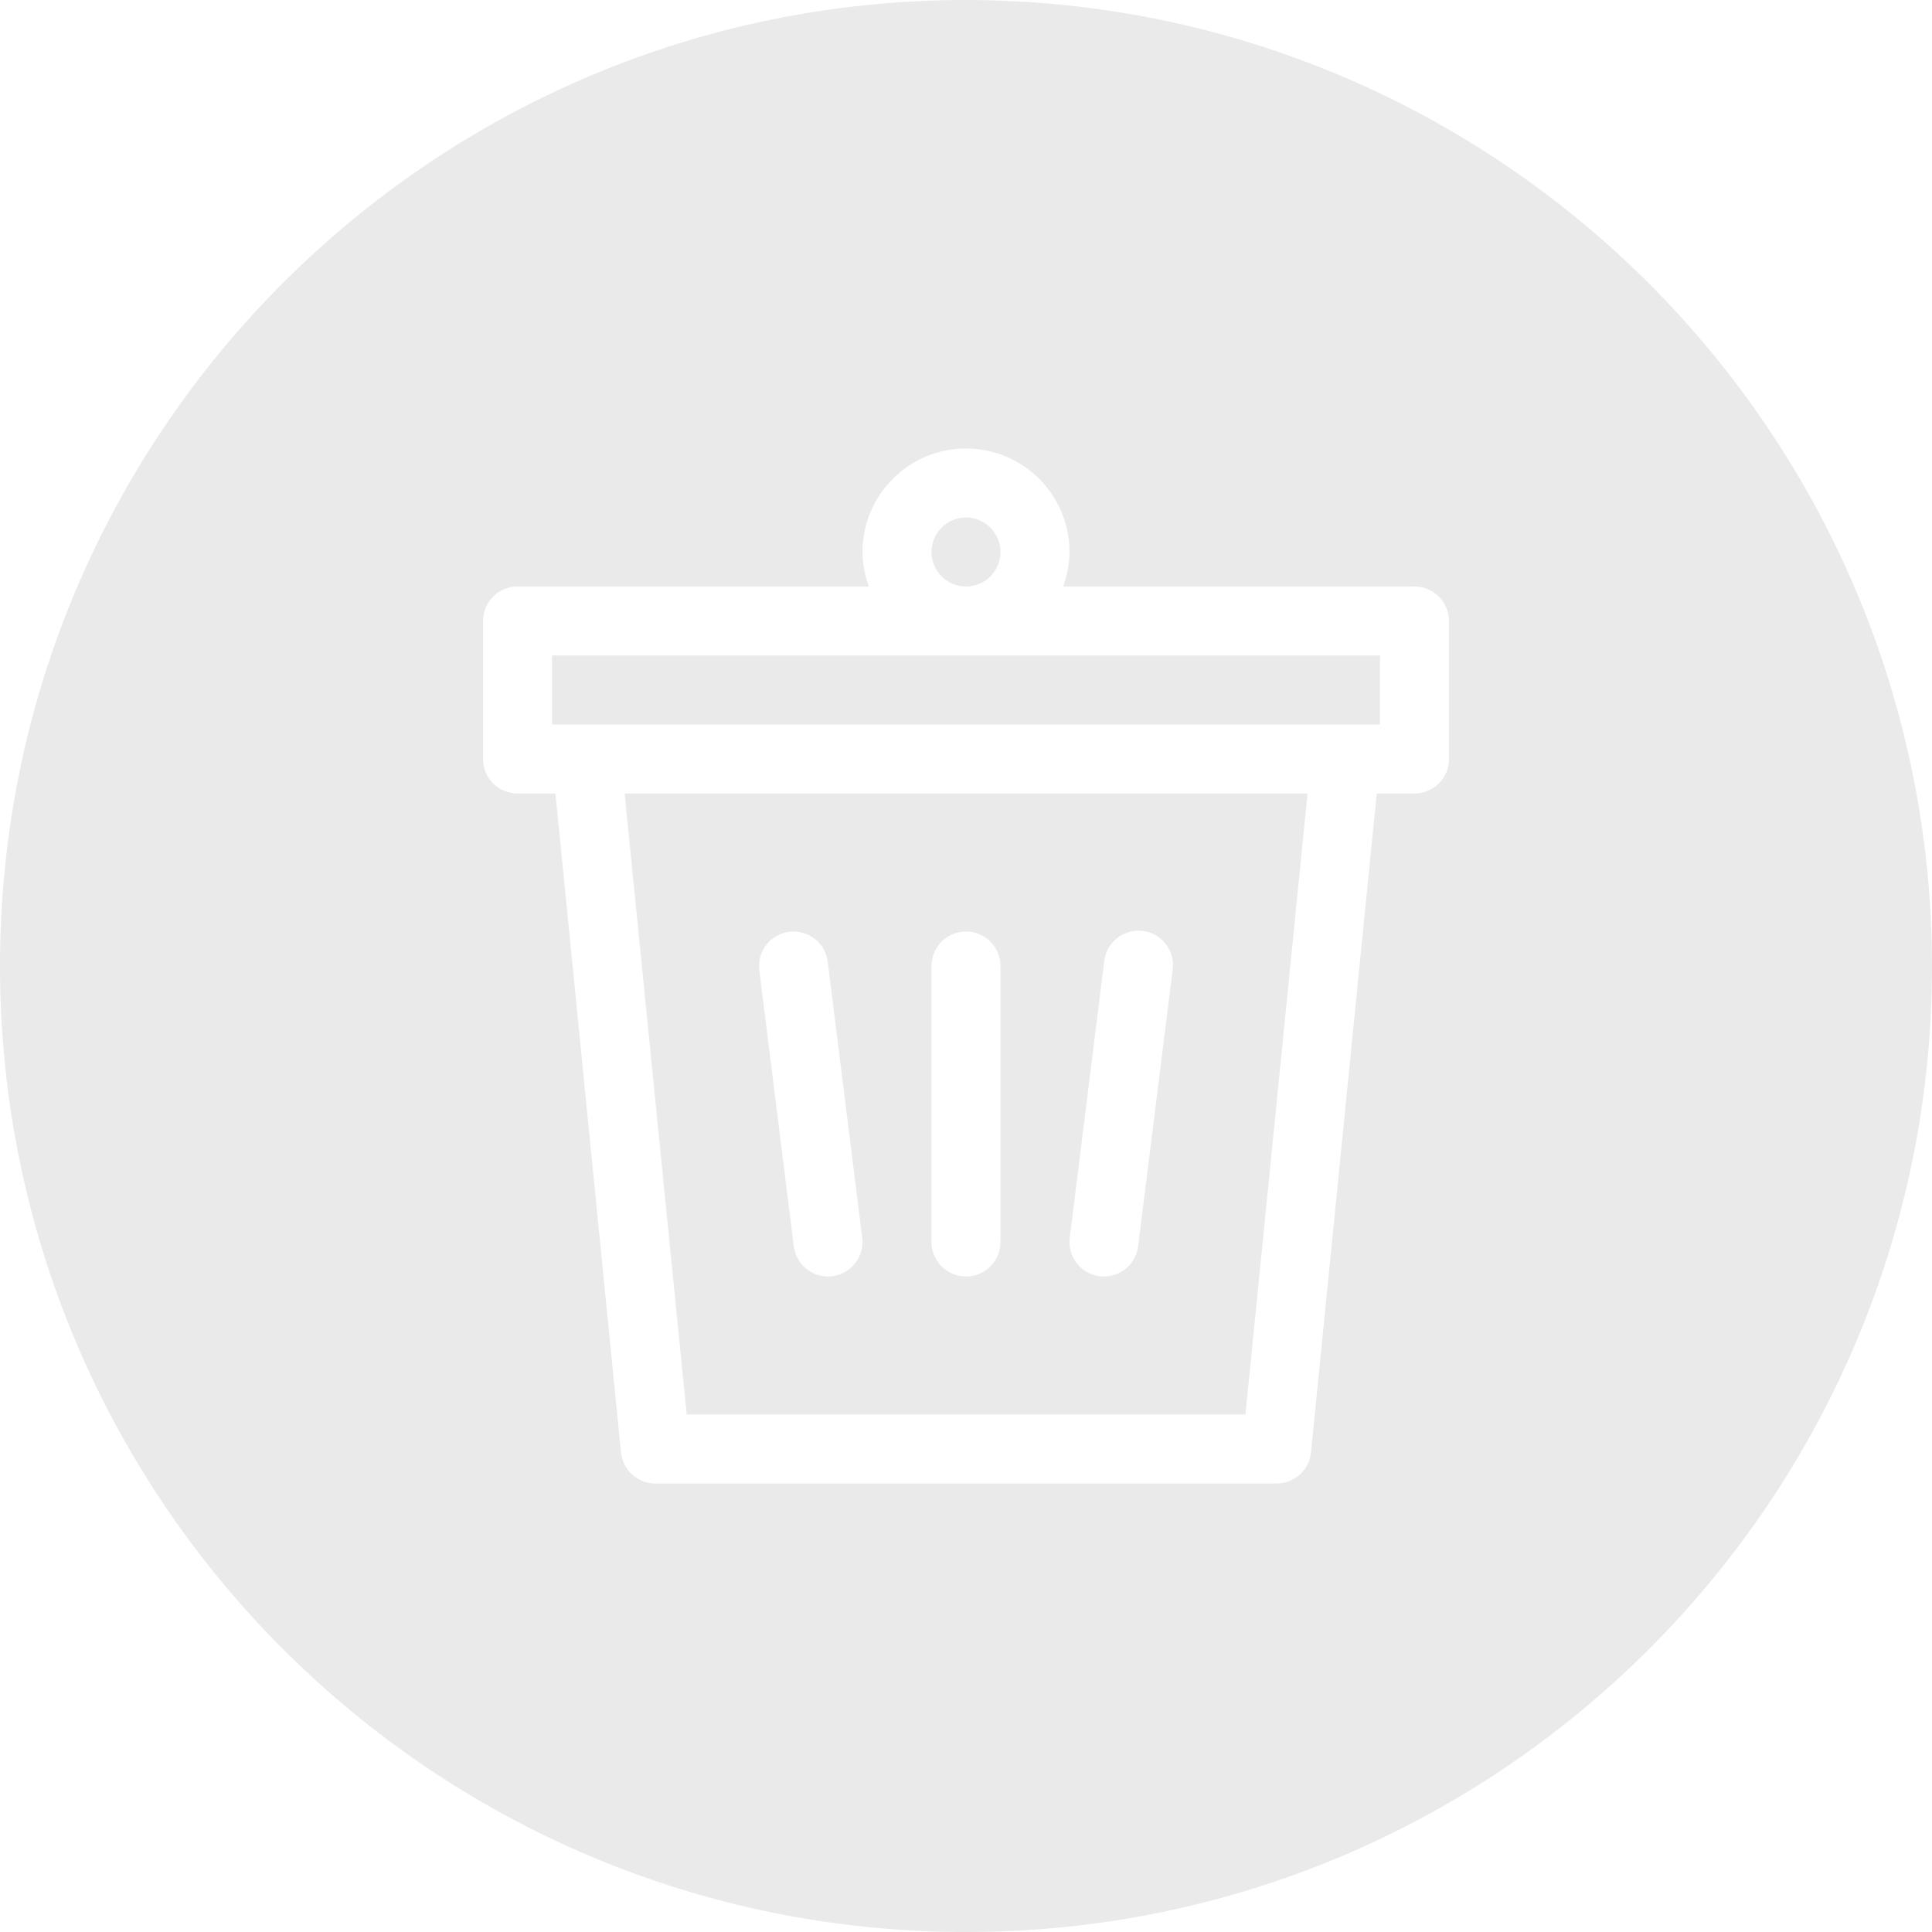 <svg fill="rgb(234, 234, 234)" height="448pt" viewBox="0 0 448 448" width="448pt" xmlns="http://www.w3.org/2000/svg"><path d="m128 168h192v-16h-192zm0 0"/><path d="m224 0c-123.711 0-224 100.289-224 224s100.289 224 224 224 224-100.289 224-224c-.141-123.652-100.348-223.859-224-224zm112 176c0 4.418-3.582 8-8 8h-8.762l-15.238 152.801c-.414 4.102-3.875 7.219-8 7.199h-144c-4.125.02-7.586-3.098-8-7.199l-15.199-152.801h-8.801c-4.418 0-8-3.582-8-8v-32c0-4.418 3.582-8 8-8h81.473c-.949-2.562-1.445-5.27-1.473-8 0-13.254 10.746-24 24-24s24 10.746 24 24c-.027 2.73-.523 5.438-1.473 8h81.473c4.418 0 8 3.582 8 8zm0 0"/><path d="m159.238 328h129.562l14.398-144h-158.359zm96.801-104.992c.293-2.887 2.125-5.391 4.793-6.543 2.664-1.148 5.746-.762 8.047 1.008 2.301 1.77 3.461 4.648 3.031 7.52l-8 64c-.496 3.992-3.887 6.996-7.91 7.008-.336 0-.668-.023-1-.062-4.383-.551-7.492-4.547-6.945-8.93zm-40.039.992c0-4.418 3.582-8 8-8s8 3.582 8 8v64c0 4.418-3.582 8-8 8s-8-3.582-8-8zm-32.992-7.938c4.383-.547 8.379 2.562 8.93 6.945l8 64c.547 4.383-2.562 8.379-6.945 8.93-.328.039-.66.059-.992.062-4.031-.004-7.43-3.008-7.93-7.008l-8-64c-.547-4.379 2.559-8.375 6.938-8.93zm0 0"/><path d="m232 128c0 4.418-3.582 8-8 8s-8-3.582-8-8 3.582-8 8-8 8 3.582 8 8zm0 0"/></svg>